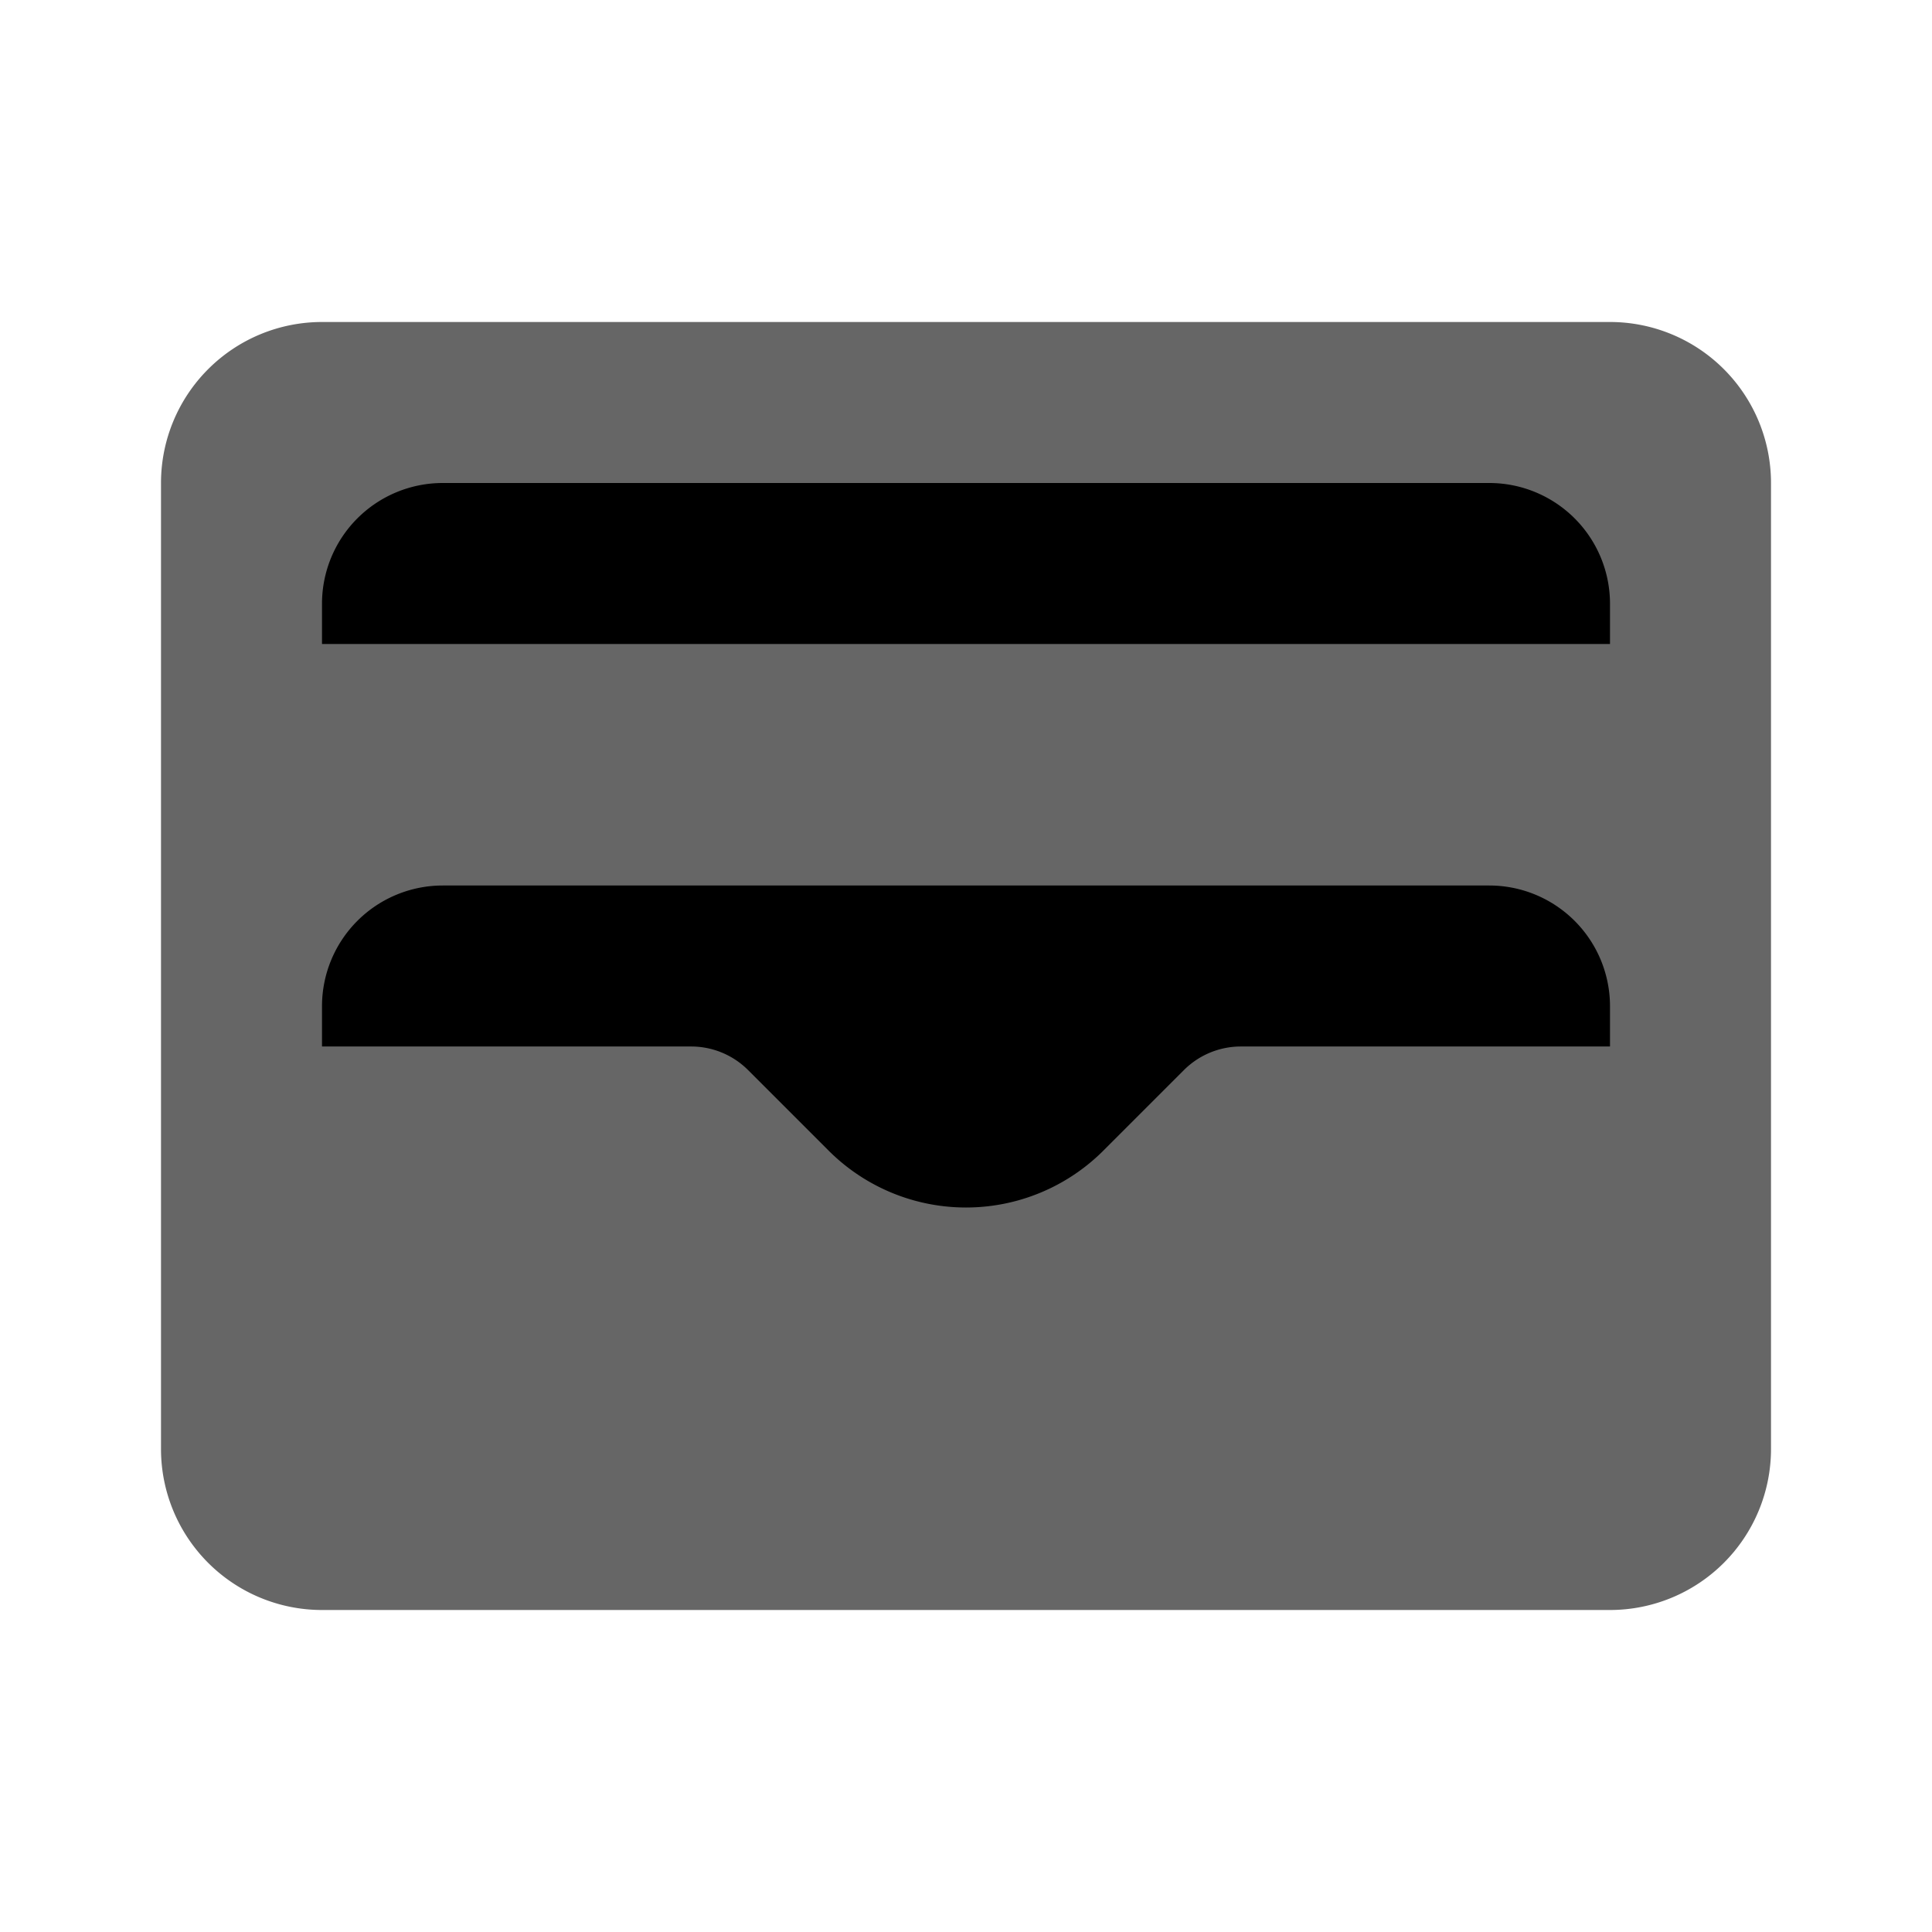 <svg t="1717091072837" class="icon" viewBox="0 0 1024 1024" version="1.1" xmlns="http://www.w3.org/2000/svg" p-id="23019" xmlns:xlink="http://www.w3.org/1999/xlink" width="200" height="200"><path d="M170.667 170.667h682.667a85.333 85.333 0 0 1 85.333 85.333v512a85.333 85.333 0 0 1-85.333 85.333H170.667a85.333 85.333 0 0 1-85.333-85.333V256a85.333 85.333 0 0 1 85.333-85.333z" opacity=".6" p-id="23020"></path><path d="M789.333 469.333h-554.667A64 64 0 0 0 170.667 533.333v21.333h195.669a42.667 42.667 0 0 1 30.165 12.501l42.667 42.667a102.997 102.997 0 0 0 145.664 0l42.667-42.667a42.667 42.667 0 0 1 30.165-12.501H853.333v-21.333a64 64 0 0 0-64-64zM234.667 256A64 64 0 0 0 170.667 320V341.333h682.667v-21.333A64 64 0 0 0 789.333 256h-554.667z" p-id="23021"></path></svg>